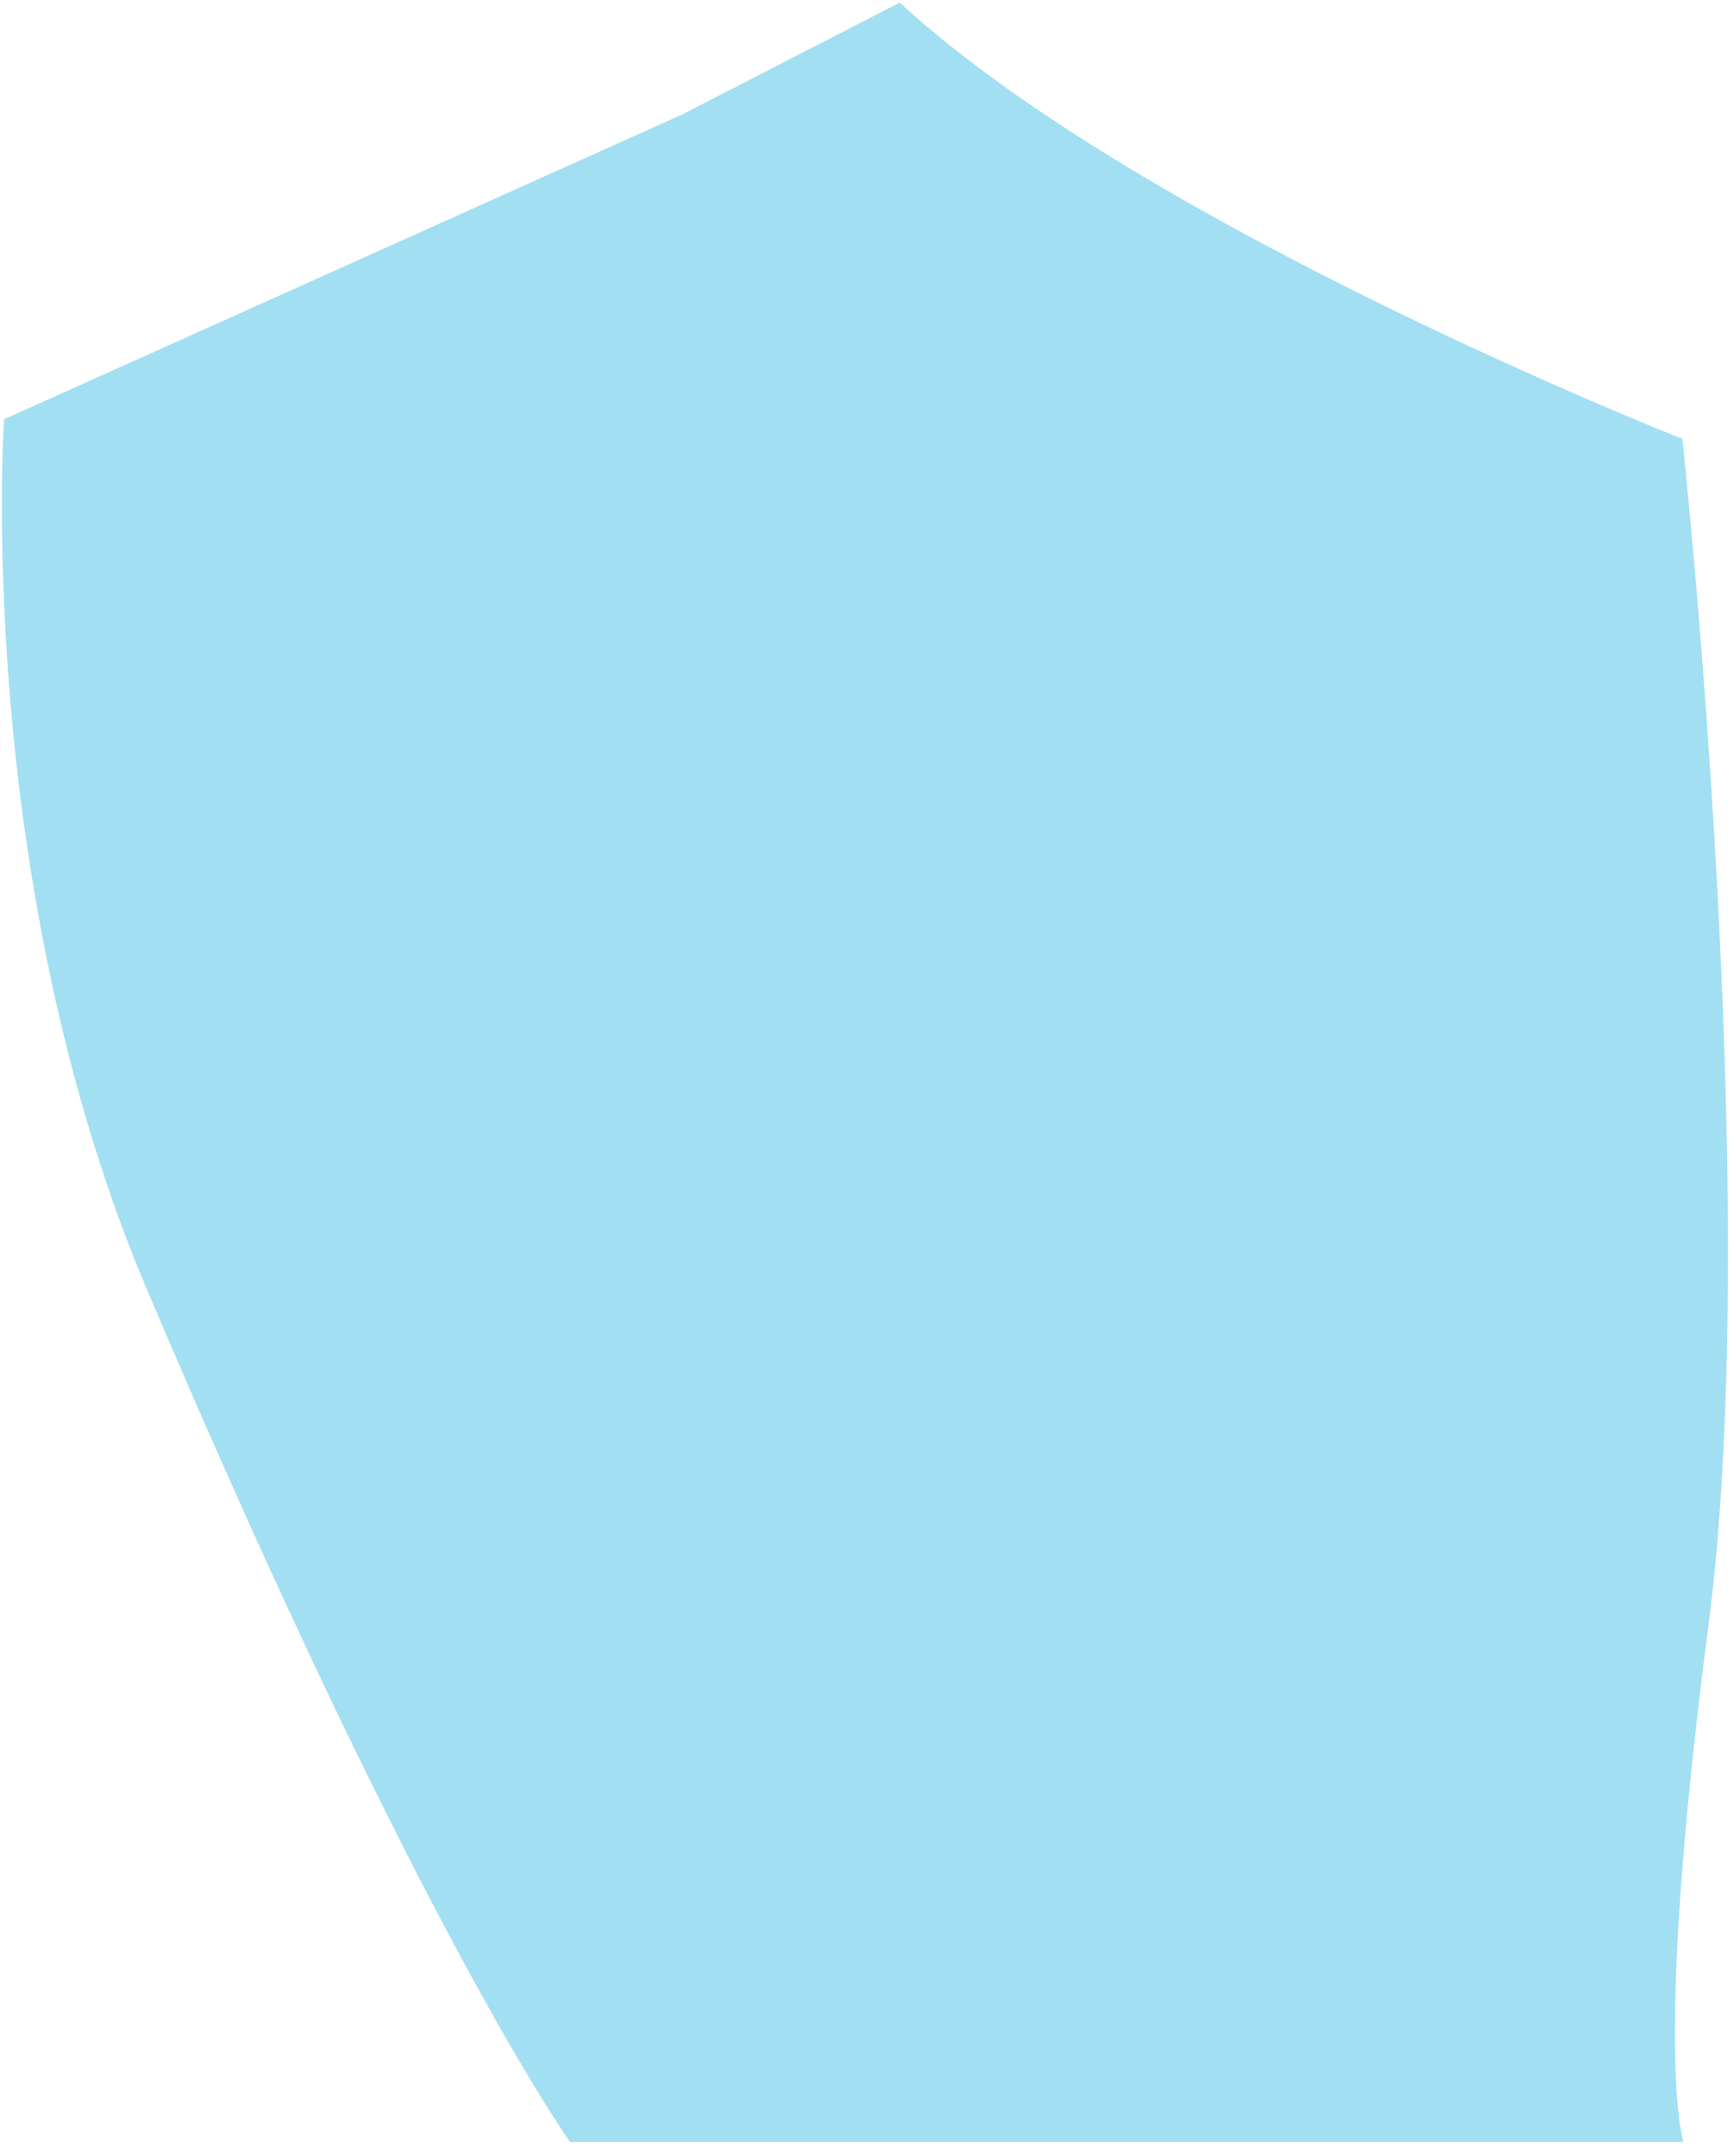 <?xml version="1.0" encoding="UTF-8" standalone="no"?><svg width='107' height='133' viewBox='0 0 107 133' fill='none' xmlns='http://www.w3.org/2000/svg'>
<path d='M55.523 0.16C70.493 13.969 103.811 27.066 103.811 27.066C103.811 27.066 108.874 73.809 105.421 100.28C101.967 126.747 103.887 132.116 103.887 132.116H35.18C35.18 132.116 25.961 119.329 9.078 79.564C-1.667 54.249 0.252 25.86 0.252 25.86L42.09 7.063L55.523 0.16Z' fill='#A2DFF2'/>
</svg>

